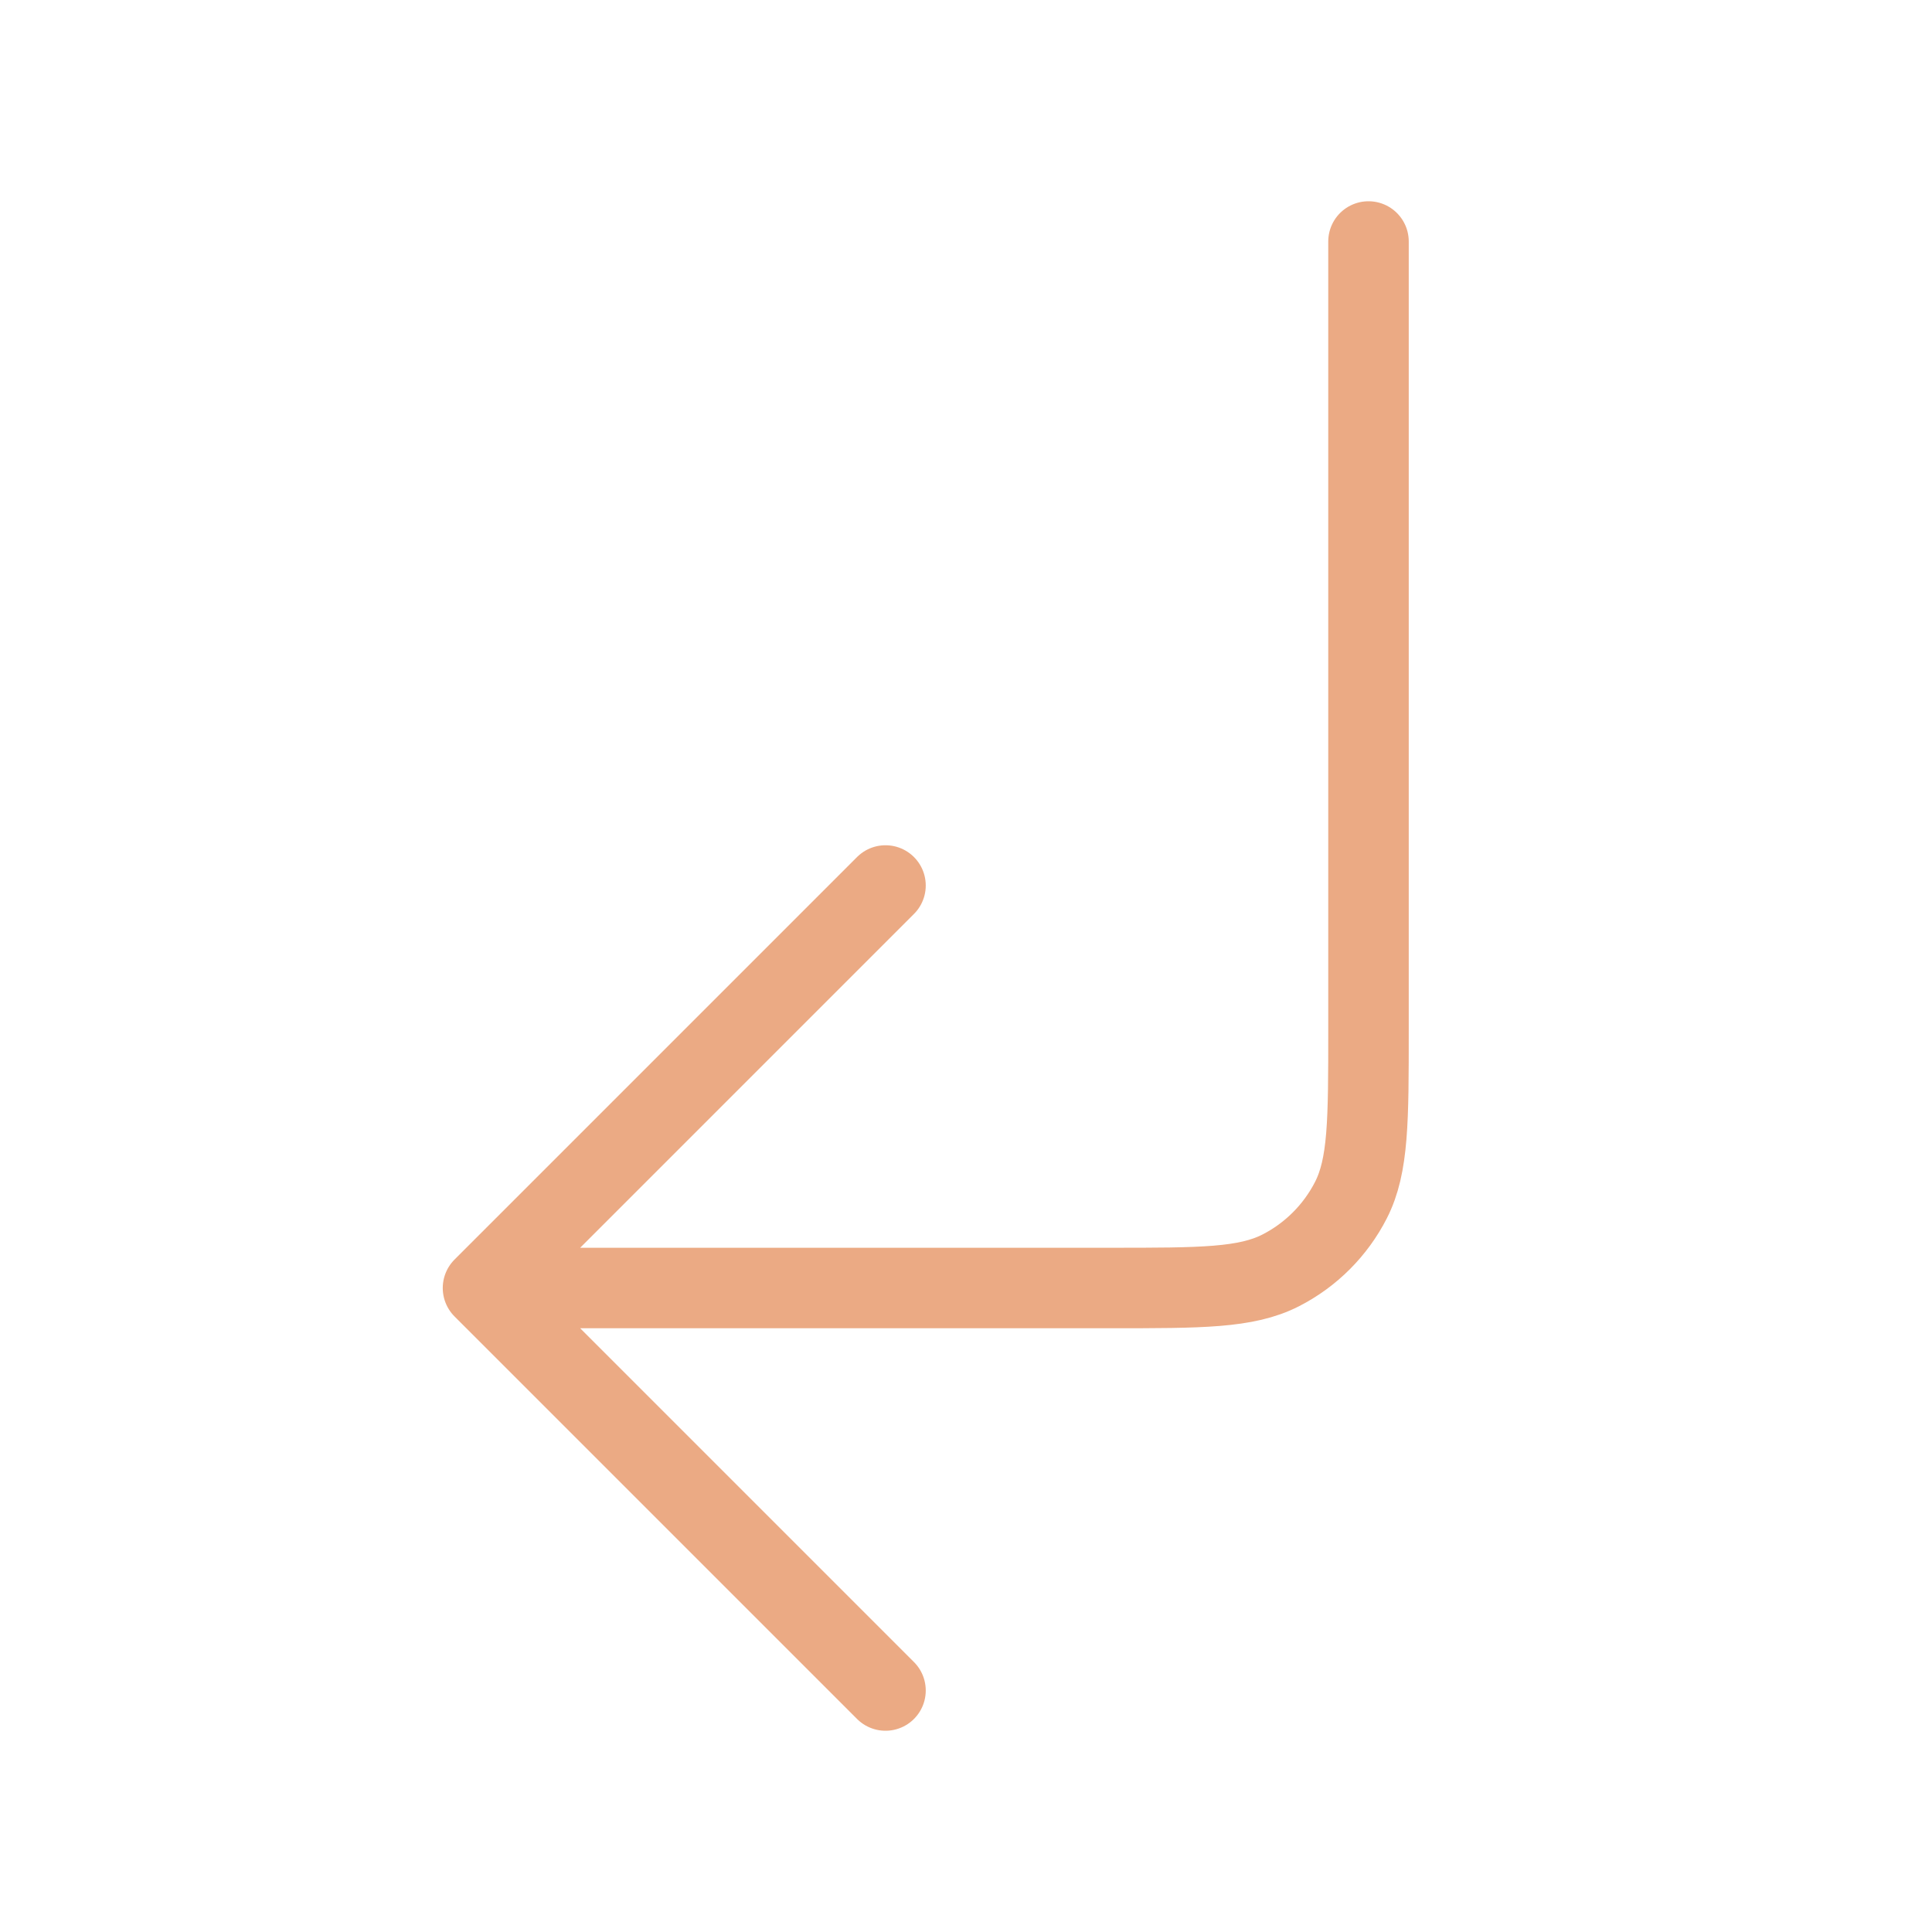 <svg width="24" height="24" viewBox="0 0 24 24" fill="none" xmlns="http://www.w3.org/2000/svg">
<path d="M11 11L6 16M6 16L11 21M6 16L13.8 16C14.92 16 15.48 16 15.908 15.782C16.284 15.59 16.59 15.284 16.782 14.908C17 14.481 17 13.921 17 12.803L17 3" stroke="#EBAA84" stroke-linecap="round" stroke-linejoin="round"/>
</svg>

